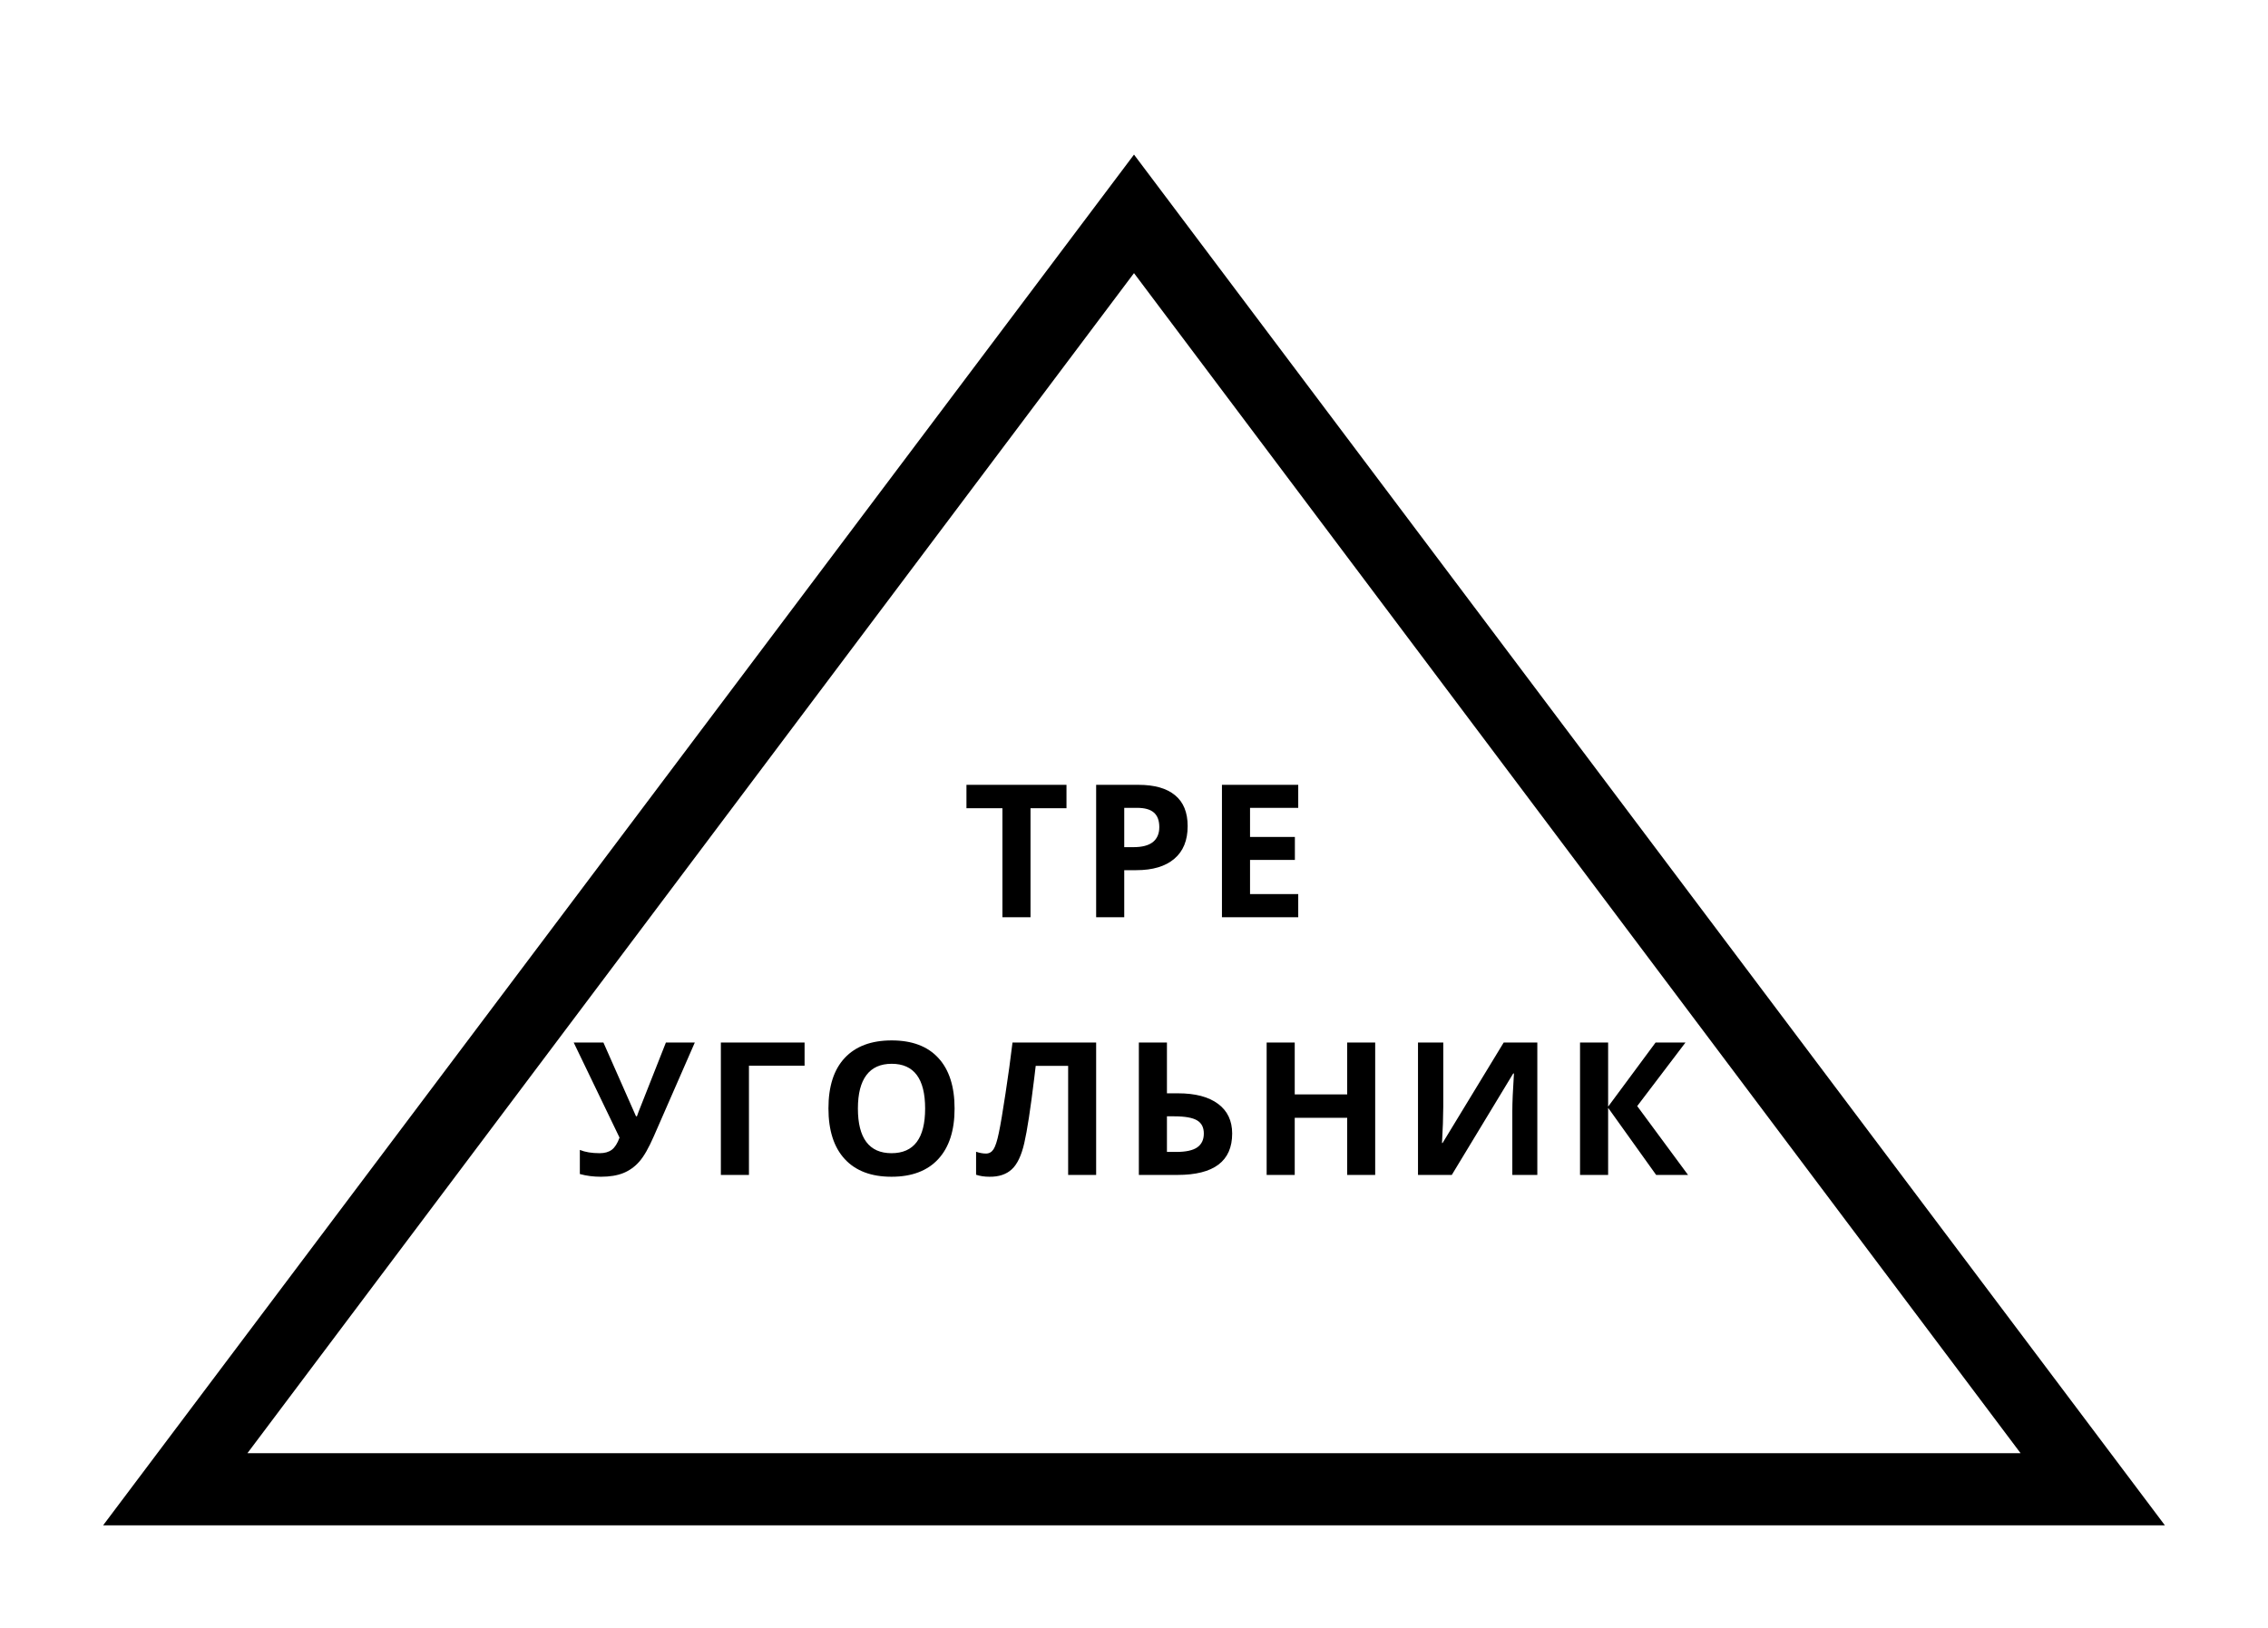 <svg width="220" height="158" viewBox="0 0 220 158" fill="none" xmlns="http://www.w3.org/2000/svg">
<path d="M99.962 89H97.237V78.418H93.748V76.15H103.451V78.418H99.962V89ZM109.053 82.197H109.949C110.787 82.197 111.414 82.033 111.83 81.705C112.246 81.371 112.454 80.888 112.454 80.255C112.454 79.616 112.279 79.144 111.927 78.84C111.581 78.535 111.036 78.383 110.292 78.383H109.053V82.197ZM115.205 80.158C115.205 81.541 114.772 82.599 113.905 83.331C113.043 84.064 111.816 84.43 110.222 84.43H109.053V89H106.328V76.15H110.433C111.991 76.15 113.175 76.487 113.984 77.161C114.798 77.829 115.205 78.828 115.205 80.158ZM125.931 89H118.531V76.15H125.931V78.383H121.256V81.204H125.606V83.436H121.256V86.75H125.931V89Z" fill="black"/>
<path d="M67.399 101.15L63.426 110.238C62.928 111.381 62.46 112.201 62.02 112.699C61.587 113.197 61.071 113.569 60.473 113.815C59.876 114.056 59.149 114.176 58.294 114.176C57.561 114.176 56.879 114.088 56.246 113.912V111.574C56.761 111.785 57.403 111.891 58.171 111.891C58.657 111.891 59.05 111.779 59.348 111.557C59.647 111.328 59.896 110.936 60.095 110.379L55.648 101.15H58.531L61.695 108.313H61.783L61.941 107.874L64.595 101.15H67.399ZM78.046 101.15V103.4H72.65V114H69.925V101.15H78.046ZM92.596 107.558C92.596 109.685 92.068 111.319 91.013 112.462C89.959 113.604 88.447 114.176 86.478 114.176C84.51 114.176 82.998 113.604 81.943 112.462C80.888 111.319 80.361 109.679 80.361 107.54C80.361 105.401 80.888 103.77 81.943 102.645C83.004 101.514 84.521 100.948 86.496 100.948C88.471 100.948 89.979 101.517 91.022 102.653C92.071 103.79 92.596 105.425 92.596 107.558ZM83.218 107.558C83.218 108.993 83.49 110.074 84.035 110.801C84.58 111.527 85.394 111.891 86.478 111.891C88.652 111.891 89.739 110.446 89.739 107.558C89.739 104.663 88.658 103.216 86.496 103.216C85.412 103.216 84.595 103.582 84.044 104.314C83.493 105.041 83.218 106.122 83.218 107.558ZM106.328 114H103.612V103.418H100.465L100.325 104.596C99.961 107.59 99.639 109.693 99.358 110.906C99.082 112.113 98.678 112.963 98.145 113.455C97.612 113.947 96.891 114.188 95.983 114.176C95.491 114.176 95.057 114.111 94.682 113.982V111.75C95.022 111.867 95.341 111.926 95.64 111.926C95.951 111.926 96.197 111.785 96.378 111.504C96.56 111.217 96.73 110.689 96.888 109.922C97.052 109.148 97.266 107.886 97.53 106.134C97.799 104.376 98.028 102.715 98.215 101.15H106.328V114ZM119.523 109.983C119.523 112.661 117.754 114 114.215 114H110.471V101.15H113.195V106.081H114.268C115.943 106.081 117.238 106.421 118.152 107.101C119.066 107.78 119.523 108.741 119.523 109.983ZM113.195 111.768H114.109C115.029 111.768 115.703 111.621 116.131 111.328C116.559 111.029 116.773 110.581 116.773 109.983C116.773 109.392 116.556 108.967 116.122 108.709C115.689 108.445 114.944 108.313 113.89 108.313H113.195V111.768ZM133.396 114H130.68V108.454H125.591V114H122.867V101.15H125.591V106.187H130.68V101.15H133.396V114ZM137.548 101.15H140V107.355L139.965 109.017L139.877 110.906H139.93L145.863 101.15H149.123V114H146.698V107.83C146.698 107.004 146.75 105.779 146.856 104.156H146.785L140.826 114H137.548V101.15ZM163.743 114H160.649L155.991 107.487V114H153.266V101.15H155.991V107.373L160.597 101.15H163.497L158.812 107.32L163.743 114Z" fill="black"/>
<g filter="url(#filter0_d)">
<path d="M110 0V11.5L24 126H196L110 11.5V0L210 133H10L110 0Z" fill="black"/>
</g>
<defs>
<filter id="filter0_d" x="0" y="0" width="220" height="158" filterUnits="userSpaceOnUse" color-interpolation-filters="sRGB">
<feFlood flood-opacity="0" result="BackgroundImageFix"/>
<feColorMatrix in="SourceAlpha" type="matrix" values="0 0 0 0 0 0 0 0 0 0 0 0 0 0 0 0 0 0 127 0"/>
<feOffset dy="15"/>
<feGaussianBlur stdDeviation="5"/>
<feColorMatrix type="matrix" values="0 0 0 0 0 0 0 0 0 0 0 0 0 0 0 0 0 0 0.35 0"/>
<feBlend mode="normal" in2="BackgroundImageFix" result="effect1_dropShadow"/>
<feBlend mode="normal" in="SourceGraphic" in2="effect1_dropShadow" result="shape"/>
</filter>
</defs>
</svg>
